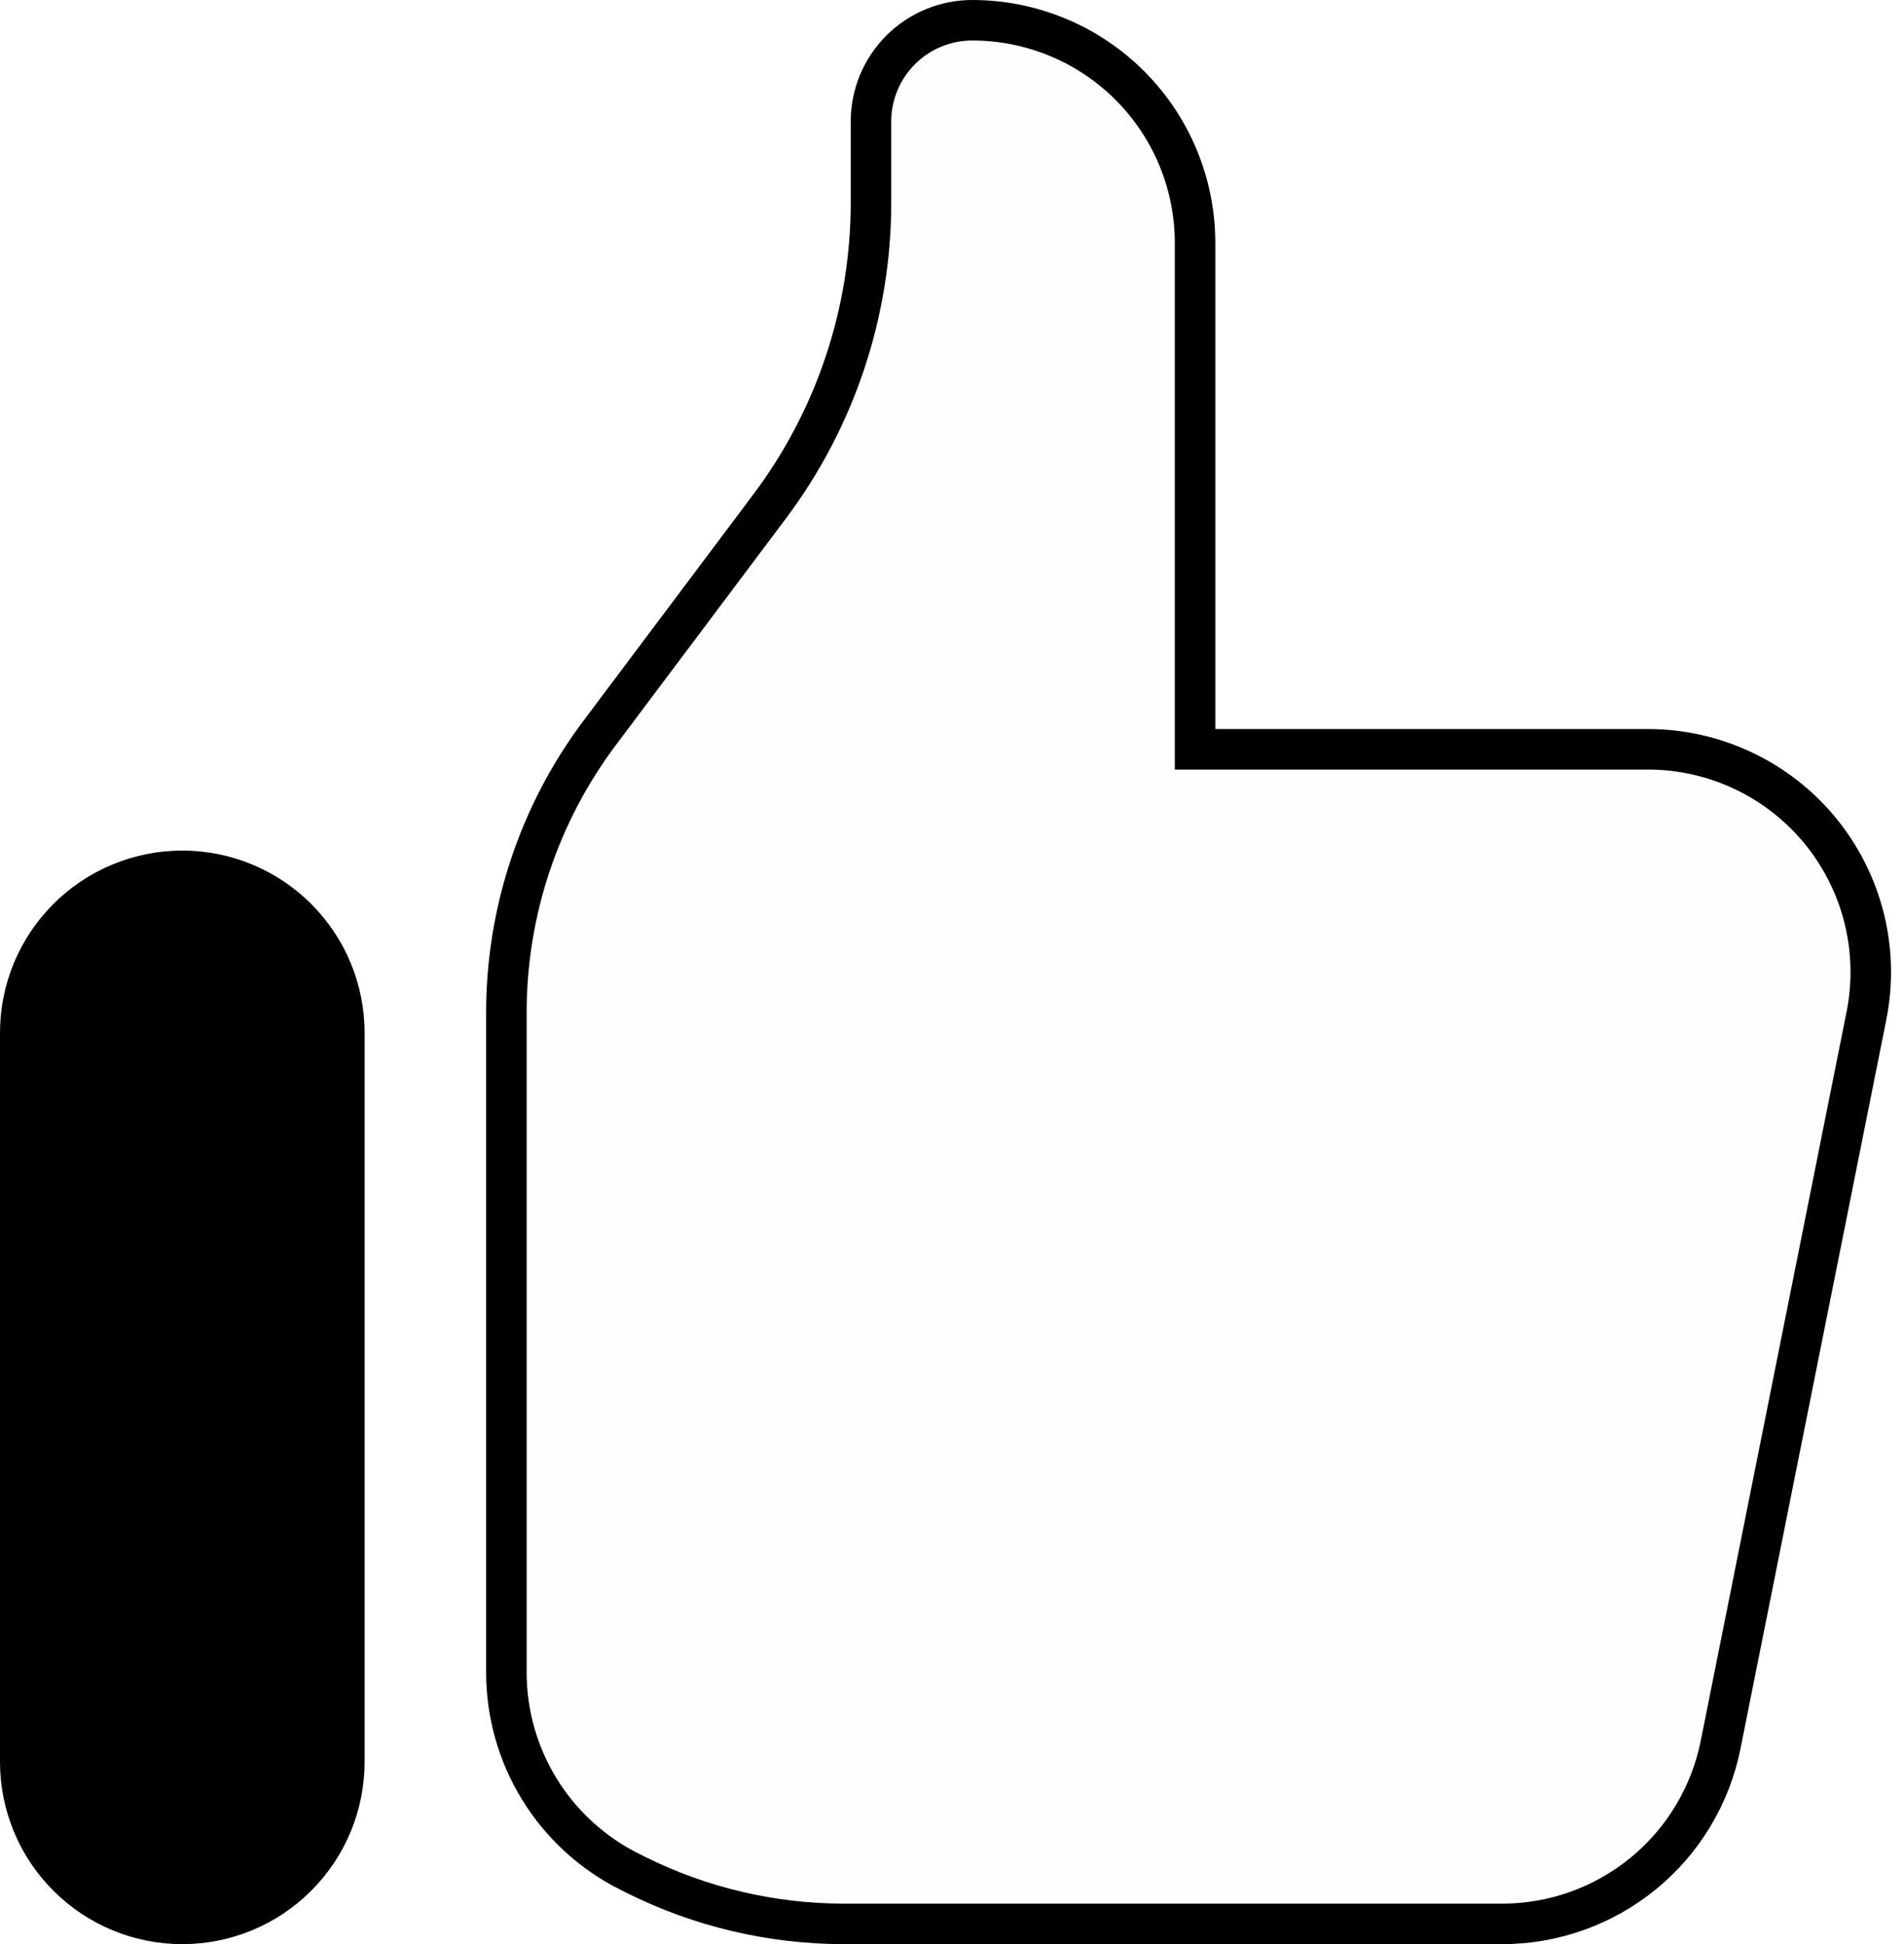 <svg width="47" height="48" viewBox="0 0 47 48" fill="none" xmlns="http://www.w3.org/2000/svg">
<path d="M0.5 25.5C0.5 24.975 0.603 24.455 0.804 23.969C1.006 23.484 1.3 23.043 1.672 22.672C2.043 22.3 2.484 22.006 2.969 21.805C3.455 21.604 3.975 21.5 4.5 21.5C5.025 21.5 5.545 21.604 6.031 21.805C6.516 22.006 6.957 22.3 7.328 22.672C7.7 23.043 7.995 23.484 8.196 23.969C8.397 24.455 8.5 24.975 8.5 25.5V43.5C8.5 44.561 8.079 45.578 7.328 46.328C6.578 47.079 5.561 47.5 4.5 47.5C3.439 47.5 2.422 47.079 1.672 46.328C0.921 45.578 0.5 44.561 0.5 43.5V25.5Z" fill="black" stroke="black"/>
<path d="M12.5 41.289V41.289V24.999C12.5 22.511 13.307 20.09 14.8 18.099C14.8 18.099 14.8 18.099 14.8 18.099L19 12.501L19 12.501C20.623 10.337 21.5 7.706 21.5 5.001V3C21.5 2.337 21.763 1.701 22.232 1.232C22.701 0.763 23.337 0.5 24 0.5C25.459 0.5 26.858 1.079 27.889 2.111C28.921 3.142 29.5 4.541 29.5 6V18V18.5H30H40.68C40.68 18.5 40.68 18.5 40.68 18.5C41.494 18.5 42.297 18.681 43.032 19.029C43.768 19.377 44.417 19.884 44.933 20.513C45.449 21.142 45.818 21.878 46.016 22.668C46.213 23.457 46.232 24.28 46.073 25.078C46.073 25.078 46.073 25.078 46.073 25.078L42.473 43.078L42.473 43.078C42.223 44.325 41.55 45.448 40.566 46.254C39.582 47.06 38.349 47.501 37.077 47.5H37.077H20.829C20.829 47.5 20.829 47.5 20.829 47.5C19.046 47.499 17.287 47.084 15.691 46.287L15.542 46.212L15.541 46.212C14.627 45.755 13.858 45.052 13.321 44.183C12.784 43.313 12.499 42.311 12.5 41.289Z" fill="#7F9E23" fill-opacity="0.01" stroke="black"/>
</svg>

